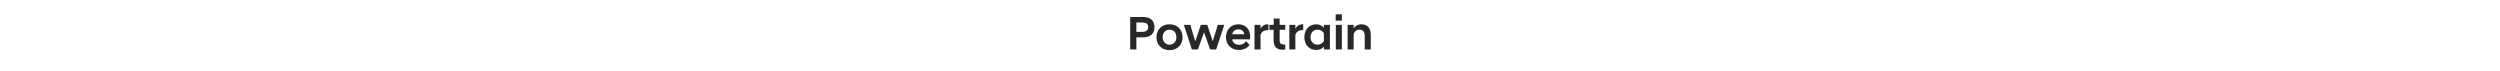 <?xml version="1.0" standalone="no"?>
<!DOCTYPE svg PUBLIC "-//W3C//DTD SVG 1.1//EN" "http://www.w3.org/Graphics/SVG/1.1/DTD/svg11.dtd">
<svg xmlns="http://www.w3.org/2000/svg" version="1.1" width="1780px" height="50.9px" viewBox="0 -8 1780 50.9" style="top:-8px">
  <desc>Powertrain</desc>
  <defs/>
  <g id="Polygon138085">
    <path d="M 804.7 4.1 C 804.7 4.1 813.77 4.08 813.8 4.1 C 818.7 4.1 822 6.4 822 11.3 C 822 16.3 818.7 18.6 813.8 18.6 C 813.77 18.56 809.1 18.6 809.1 18.6 L 809.1 27.2 L 804.7 27.2 L 804.7 4.1 Z M 813.2 14.7 C 815.8 14.7 817.5 13.8 817.5 11.3 C 817.5 8.8 815.8 8 813.2 8 C 813.23 7.96 809.1 8 809.1 8 L 809.1 14.7 C 809.1 14.7 813.23 14.69 813.2 14.7 Z M 823.4 18.5 C 823.4 13.7 826.6 9.3 832.7 9.3 C 838.8 9.3 842 13.7 842 18.5 C 842 23.3 838.8 27.7 832.7 27.7 C 826.6 27.7 823.4 23.3 823.4 18.5 Z M 827.8 18.5 C 827.8 21.7 829.9 23.8 832.7 23.8 C 835.5 23.8 837.6 21.7 837.6 18.5 C 837.6 15.2 835.5 13.1 832.7 13.1 C 829.9 13.1 827.8 15.2 827.8 18.5 Z M 842.9 9.7 L 847.5 9.7 L 851 21.4 L 855 9.7 L 859.6 9.7 L 863.5 21.4 L 867.1 9.7 L 871.7 9.7 L 865.9 27.2 L 861.6 27.2 L 857.3 15 L 852.9 27.2 L 848.6 27.2 L 842.9 9.7 Z M 872.9 18.5 C 872.9 13 876.6 9.3 881.7 9.3 C 886.8 9.3 890.1 12.8 890.1 17.9 C 890.1 18.4 890 19.2 889.9 20 C 889.9 20 877.3 20 877.3 20 C 877.7 22.3 879.3 23.9 882.4 23.9 C 884.5 23.9 886.3 22.7 887.3 21.3 C 887.3 21.3 889.7 24.1 889.7 24.1 C 888.1 26.1 885.5 27.6 882.1 27.6 C 876.5 27.6 872.9 23.6 872.9 18.5 Z M 877.3 16.4 C 877.3 16.4 885.9 16.4 885.9 16.4 C 885.6 14.1 884.1 12.9 881.7 12.9 C 879.5 12.9 877.9 14.1 877.3 16.4 Z M 893.2 9.7 L 897.5 9.7 C 897.5 9.7 897.51 12.41 897.5 12.4 C 898.5 10.5 900.2 9.3 902.5 9.3 C 902.55 9.28 903.1 9.3 903.1 9.3 C 903.1 9.3 903.06 13.4 903.1 13.4 C 900.5 13.4 898.4 14.2 897.5 16.8 C 897.51 16.8 897.5 27.2 897.5 27.2 L 893.2 27.2 L 893.2 9.7 Z M 906.8 20.5 C 906.76 20.5 906.8 13.2 906.8 13.2 L 903.8 13.2 L 903.8 9.7 L 906.9 9.7 L 906.9 5.2 L 911.1 5.2 L 911.1 9.7 L 915.1 9.7 L 915.1 13.2 L 911.1 13.2 C 911.1 13.2 911.08 20.71 911.1 20.7 C 911.1 23 912.1 23.7 914.3 23.7 C 914.31 23.73 915.1 23.7 915.1 23.7 C 915.1 23.7 915.13 27.2 915.1 27.2 C 914.5 27.3 913.8 27.4 913.2 27.4 C 908.9 27.4 906.8 25.3 906.8 20.5 Z M 918 9.7 L 922.3 9.7 C 922.3 9.7 922.33 12.41 922.3 12.4 C 923.4 10.5 925.1 9.3 927.4 9.3 C 927.37 9.28 927.9 9.3 927.9 9.3 C 927.9 9.3 927.88 13.4 927.9 13.4 C 925.3 13.4 923.2 14.2 922.3 16.8 C 922.33 16.8 922.3 27.2 922.3 27.2 L 918 27.2 L 918 9.7 Z M 942.6 25.2 C 941.3 26.7 939.4 27.6 937.2 27.6 C 932.3 27.6 928.7 24 928.7 18.5 C 928.7 12.9 932.3 9.3 937.2 9.3 C 939.4 9.3 941.3 10.3 942.6 11.7 C 942.63 11.73 942.6 9.7 942.6 9.7 L 946.9 9.7 L 946.9 27.2 L 942.6 27.2 C 942.6 27.2 942.63 25.19 942.6 25.2 Z M 942.6 21.1 C 942.6 21.1 942.6 15.8 942.6 15.8 C 941.8 14.1 940 13.1 938.1 13.1 C 935.3 13.1 933.1 15.1 933.1 18.5 C 933.1 21.8 935.3 23.8 938.1 23.8 C 940 23.8 941.8 22.8 942.6 21.1 Z M 951.1 9.7 L 955.4 9.7 L 955.4 27.2 L 951.1 27.2 L 951.1 9.7 Z M 951 2.2 L 955.4 2.2 L 955.4 6.7 L 951 6.7 L 951 2.2 Z M 959.5 9.7 L 963.8 9.7 C 963.8 9.7 963.81 12.14 963.8 12.1 C 964.8 10.6 966.6 9.3 969.4 9.3 C 973.9 9.3 976 12.4 976 16.9 C 976.02 16.9 976 27.2 976 27.2 L 971.7 27.2 C 971.7 27.2 971.7 17.37 971.7 17.4 C 971.7 14.6 970.4 13.1 967.8 13.1 C 965.7 13.1 964.3 14.6 963.8 16.2 C 963.81 16.18 963.8 27.2 963.8 27.2 L 959.5 27.2 L 959.5 9.7 Z " stroke="none" fill="#282828"/>
  </g>
</svg>